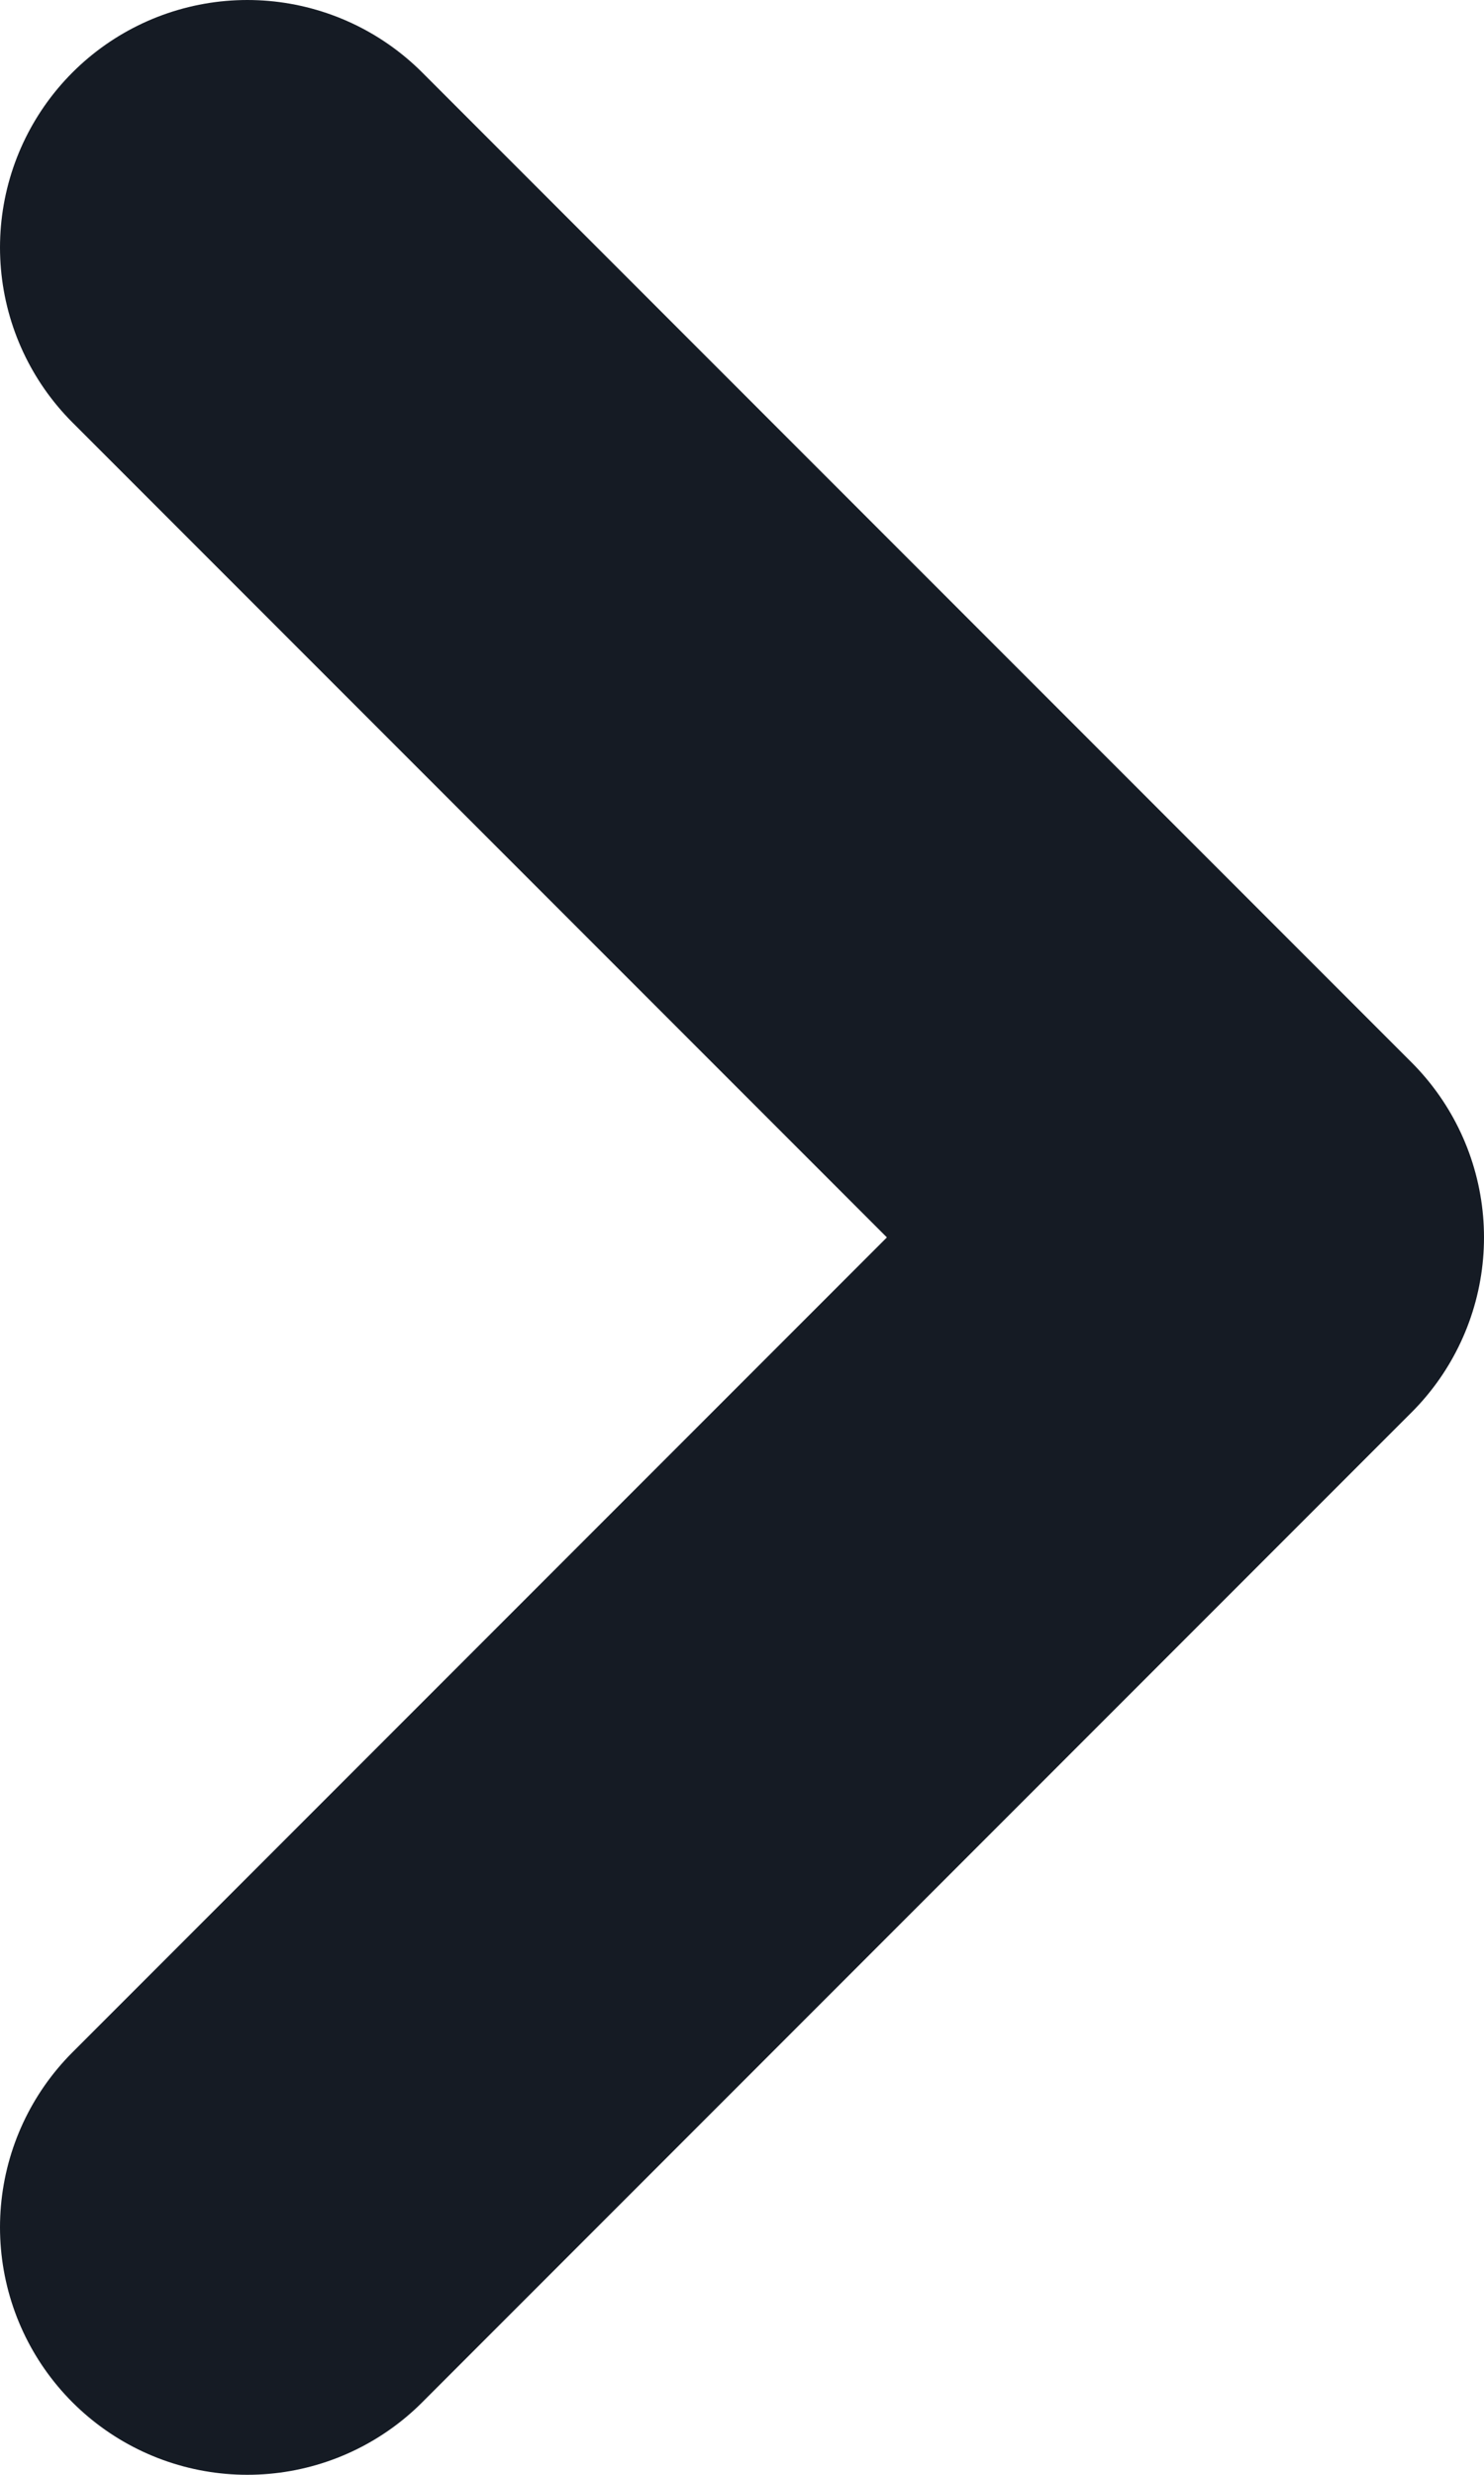 <svg width="6" height="10" viewBox="0 0 6 10" fill="none" xmlns="http://www.w3.org/2000/svg">
<path d="M1 1L5 5L1 9" stroke="#151B24" stroke-width="2" stroke-linecap="round" stroke-linejoin="round"/>
</svg>
